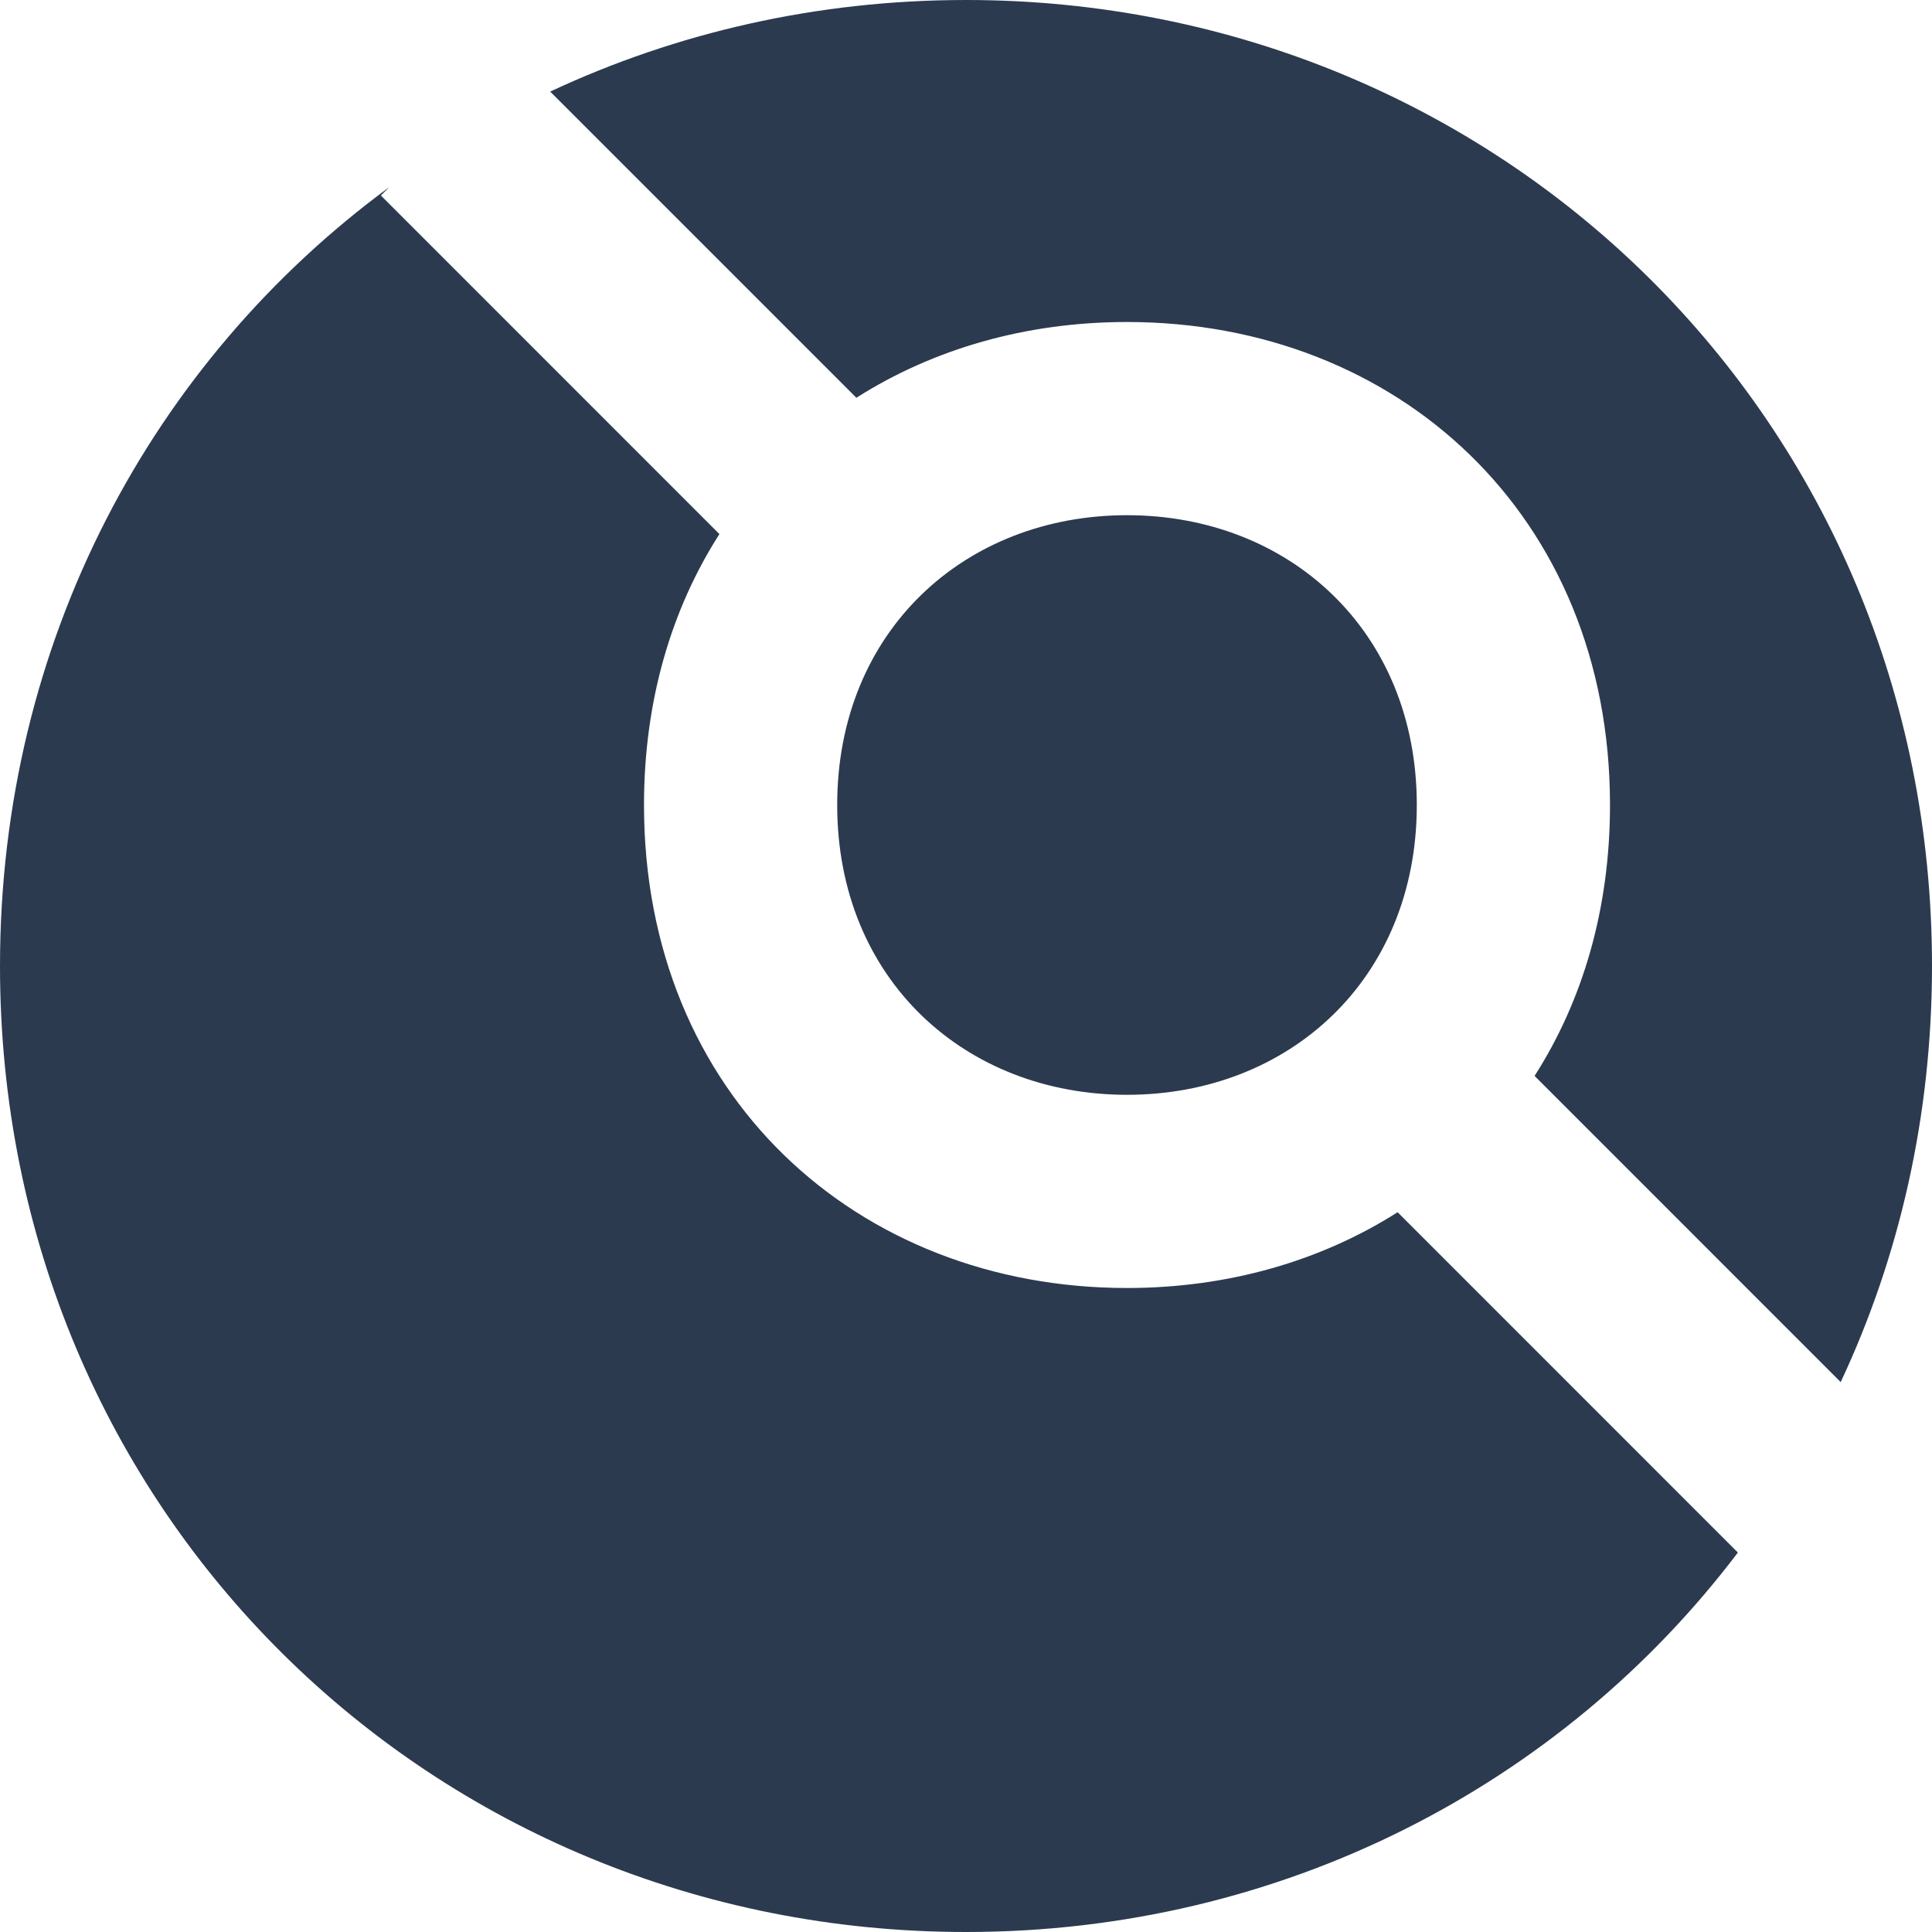 <?xml version="1.0" encoding="UTF-8"?>
<svg width="27px" height="27px" viewBox="0 0 27 27" version="1.1" xmlns="http://www.w3.org/2000/svg" xmlns:xlink="http://www.w3.org/1999/xlink">
    <!-- Generator: Sketch 54.1 (76490) - https://sketchapp.com -->
    <title>drone_cache</title>
    <desc>Created with Sketch.</desc>
    <g id="Page-1" stroke="none" stroke-width="1" fill="none" fill-rule="evenodd">
        <g id="drone_cache" fill="#2B3A4F" fill-rule="nonzero">
            <path d="M5.439,2.616 L5.323,2.732 L10.054,7.464 C9.385,8.508 9,9.791 9,11.25 C9,15.306 11.978,18 15.75,18 C17.16,18 18.458,17.624 19.532,16.941 L24.287,21.697 C21.823,24.951 17.908,27 13.5,27 C6.045,27 6.57252031e-14,21.14 6.57252031e-14,13.5 C6.57252031e-14,8.956 2.138,5.043 5.439,2.616 Z M7.689,1.28 C9.449,0.456 11.42,0 13.5,0 C20.955,0 27,5.86 27,13.5 C27,15.601 26.543,17.568 25.724,19.315 L21.446,15.036 C22.115,13.992 22.5,12.709 22.5,11.25 C22.5,7.194 19.522,4.5 15.75,4.5 C14.34,4.5 13.042,4.876 11.968,5.559 L7.689,1.28 Z M15.75,15.3 C13.487,15.3 11.7,13.684 11.7,11.25 C11.7,8.816 13.487,7.2 15.75,7.2 C18.013,7.2 19.8,8.816 19.8,11.25 C19.8,13.684 18.013,15.3 15.75,15.3 Z" id="path-1"></path>
        </g>
    </g>
</svg>